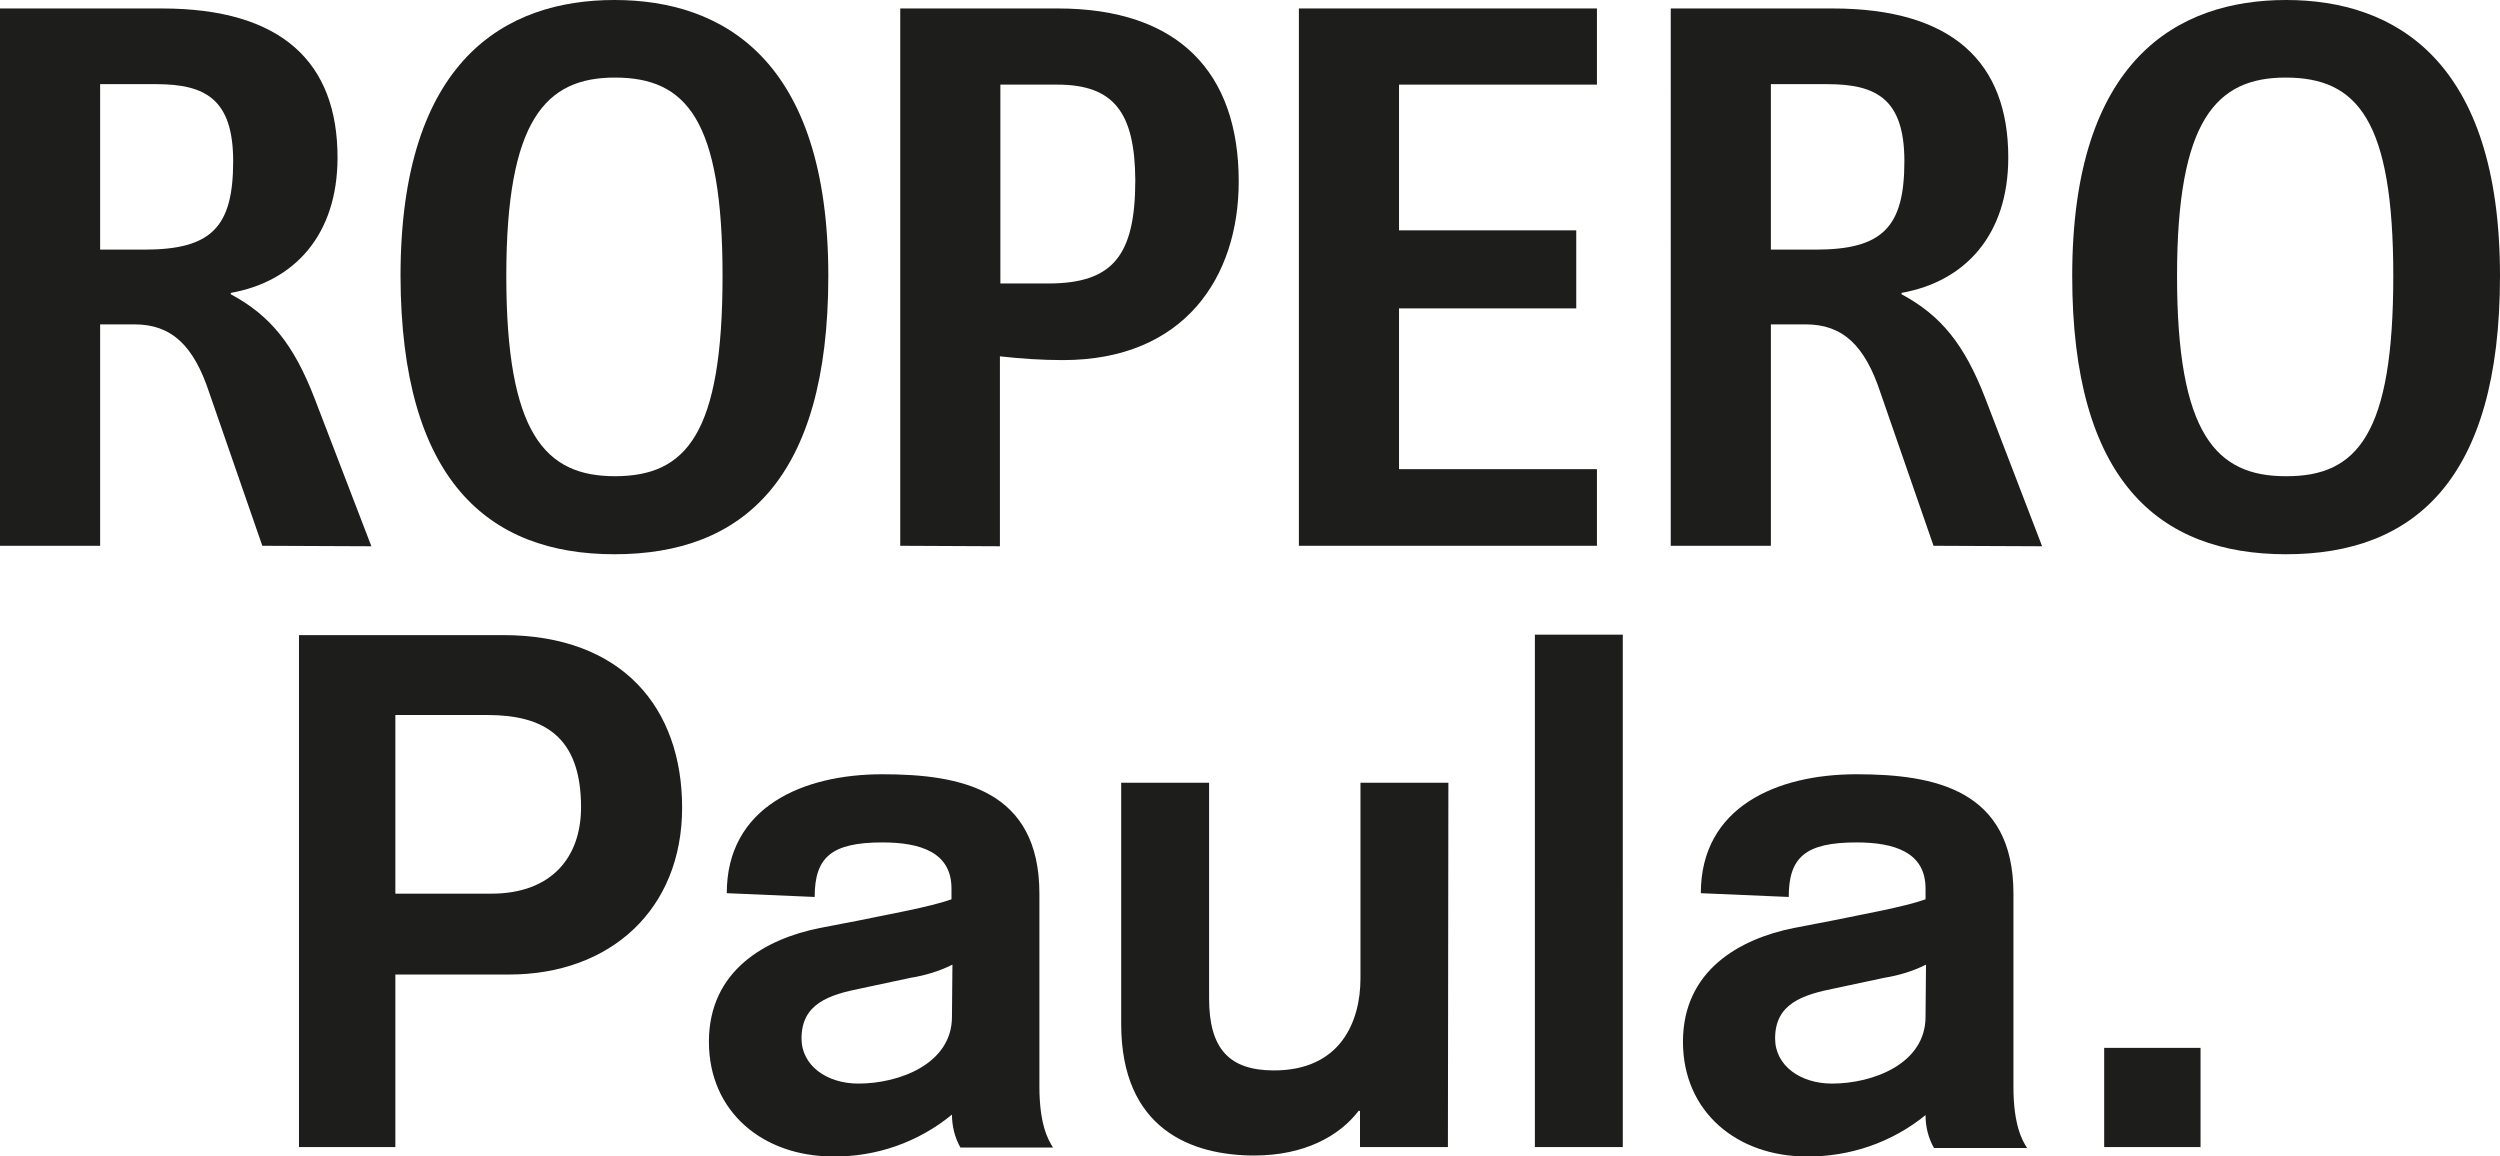 <?xml version="1.0" encoding="utf-8"?>
<!-- Generator: Adobe Illustrator 23.0.1, SVG Export Plug-In . SVG Version: 6.00 Build 0)  -->
<svg version="1.1" id="Layer_1" xmlns="http://www.w3.org/2000/svg" xmlns:xlink="http://www.w3.org/1999/xlink" x="0px" y="0px"
	 viewBox="0 0 531.8 245.9" style="enable-background:new 0 0 531.8 245.9;" xml:space="preserve">
<style type="text/css">
	.st0{fill:#1D1D1B;}
</style>
<title>Logo_RoperoPaula_black_RGB</title>
<path class="st0" d="M383.8,2.3L384,2C384,2,383.9,2.2,383.8,2.3"/>
<path class="st0" d="M512.8,10.3c0-0.1,0.1-0.1,0.1-0.1L512.8,10.3"/>
<path class="st0" d="M504.8,7.9c0,0,0.1-0.1,0.1-0.1L504.8,7.9"/>
<path class="st0" d="M240.6,6.3l0.4-0.4C241,5.9,240.7,6.1,240.6,6.3"/>
<path class="st0" d="M240.8,6.3l0.4-0.4L240.8,6.3"/>
<path class="st0" d="M241.1,6.4c0.1-0.1,0.2-0.3,0.3-0.4C241.4,5.9,241.2,6.2,241.1,6.4"/>
<path class="st0" d="M55.8,116.1L44.5,83.5c-3.3-10-8-14.5-15.9-14.5h-7.3v47.1H0V1.8h34.4c25.6,0,37.4,11.5,37.4,31.7
	c0,16.5-9.2,26.4-22.7,28.8v0.3c8.4,4.5,13.4,10.7,17.8,22.1l12.1,31.5L55.8,116.1z M30.7,53.1c14.3,0,18.9-4.8,18.9-18.8
	c0-13.2-5.9-16.4-16.4-16.4H21.3v35.2L30.7,53.1z"/>
<path class="st0" d="M85.2,58.7c0-46,22.4-58.7,45.5-58.7s45.5,12.7,45.5,58.7c0,43.4-18.3,59.2-45.5,59.2
	C103.8,117.9,85.3,102.1,85.2,58.7 M153.7,58.7c0-33.1-7.6-42.2-22.9-42.2c-14.8,0-23.1,9.1-23.1,42.2c0,33.6,8.3,42.6,23.1,42.6
	C146,101.3,153.7,92.3,153.7,58.7"/>
<path class="st0" d="M191.5,116.1V1.8H225c25.8,0,38.5,13.7,38.5,36.8c0,20.3-11.5,38-37.4,38c-4.5,0-8.9-0.3-13.4-0.8v40.4
	L191.5,116.1z M223,60.3c13.7,0,18.5-5.9,18.5-22C241.4,24,237,18,224.9,18h-12.1v42.3L223,60.3z"/>
<polygon class="st0" points="276.3,116.1 276.3,1.8 339.7,1.8 339.7,18 297.6,18 297.6,49 335.3,49 335.3,65.6 297.6,65.6 
	297.6,99.8 339.7,99.8 339.7,116.1 "/>
<path class="st0" d="M411.3,116.1L400,83.5c-3.3-10-8-14.5-15.9-14.5h-7.4v47.1h-21.3V1.8h34.4c25.6,0,37.4,11.5,37.4,31.7
	c0,16.5-9.2,26.4-22.7,28.8v0.3c8.4,4.5,13.4,10.7,17.8,22.1l12.1,31.5L411.3,116.1z M386.2,53.1c14.3,0,18.9-4.8,18.9-18.8
	c0-13.2-5.9-16.4-16.4-16.4h-12v35.2L386.2,53.1z"/>
<path class="st0" d="M440.8,58.7c0-46,22.4-58.7,45.5-58.7s45.5,12.8,45.5,58.7c0,43.4-18.3,59.2-45.5,59.2S440.8,102.1,440.8,58.7
	 M509.1,58.7c0-33.1-7.6-42.2-22.9-42.2c-14.8,0-23.1,9.1-23.1,42.2c0,33.6,8.3,42.6,23.1,42.6C501.5,101.4,509.1,92.3,509.1,58.7"
	/>
<path class="st0" d="M447.6,244h20.5v-21.1h-20.5V244z M409.6,216.3c0,10-11.2,14.2-19.9,14.2c-6.7,0-12.1-3.8-12.1-9.6
	c0-7.4,5.8-9.3,12.9-10.7l10.3-2.2c3.1-0.5,6.1-1.4,8.9-2.8L409.6,216.3z M428.3,190.1c0-22.1-16.7-25.4-33.4-25.4
	c-17,0-33.1,7-33.1,25.3l18.7,0.8c0-8.4,3.5-11.6,14.4-11.6c8.1,0,14.7,2.1,14.7,9.8v2.3c-4.8,1.7-13.5,3.2-20.2,4.6l-7.8,1.5
	c-11.5,2.3-23.6,9-23.6,24.2c0,15,11.6,24.4,26.3,24.4c9.2,0.1,18.2-3,25.3-8.8c0,2.5,0.6,4.9,1.8,7h19.8c-1.1-1.7-2.9-5-2.9-13
	L428.3,190.1z M326.5,244h18.7V135h-18.7V244z M308.1,166.5h-18.7v41.6c0,9.3-4.3,19.6-18.4,19.6c-9.5,0-13.8-4.6-13.8-15.3v-45.9
	h-18.7v51.3c0,22.5,15.1,28,28.3,28c10.6,0,18.1-4.1,22.2-9.5h0.3v7.7h18.7L308.1,166.5z M202.5,216.3c0,10-11.2,14.2-19.9,14.2
	c-6.7,0-12.1-3.8-12.1-9.6c0-7.4,5.8-9.3,12.9-10.7l10.3-2.2c3.1-0.5,6.1-1.4,8.9-2.8L202.5,216.3z M221.1,190.1
	c0-22.1-16.7-25.4-33.4-25.4c-17,0-33.1,7-33.1,25.3l18.7,0.8c0-8.4,3.5-11.6,14.4-11.6c8.1,0,14.7,2.1,14.7,9.8v2.3
	c-4.8,1.7-13.5,3.2-20.2,4.6l-7.8,1.5c-11.5,2.3-23.6,9-23.6,24.2c0,15,11.6,24.4,26.4,24.4c9.2,0.1,18.1-3,25.3-8.9
	c0,2.4,0.6,4.9,1.8,7H224c-1.1-1.7-2.9-5-2.9-13V190.1z M84.1,152.1h19.6c11.8,0,19.9,4.4,19.9,19.6c0,10.7-6.3,18.4-19.1,18.4H84.1
	L84.1,152.1z M63.6,244h20.5v-36.7h24.2c21.6,0,36.8-13.9,36.8-35.5c0-21.1-12.6-36.7-38.1-36.7H63.6V244z"/>
</svg>
